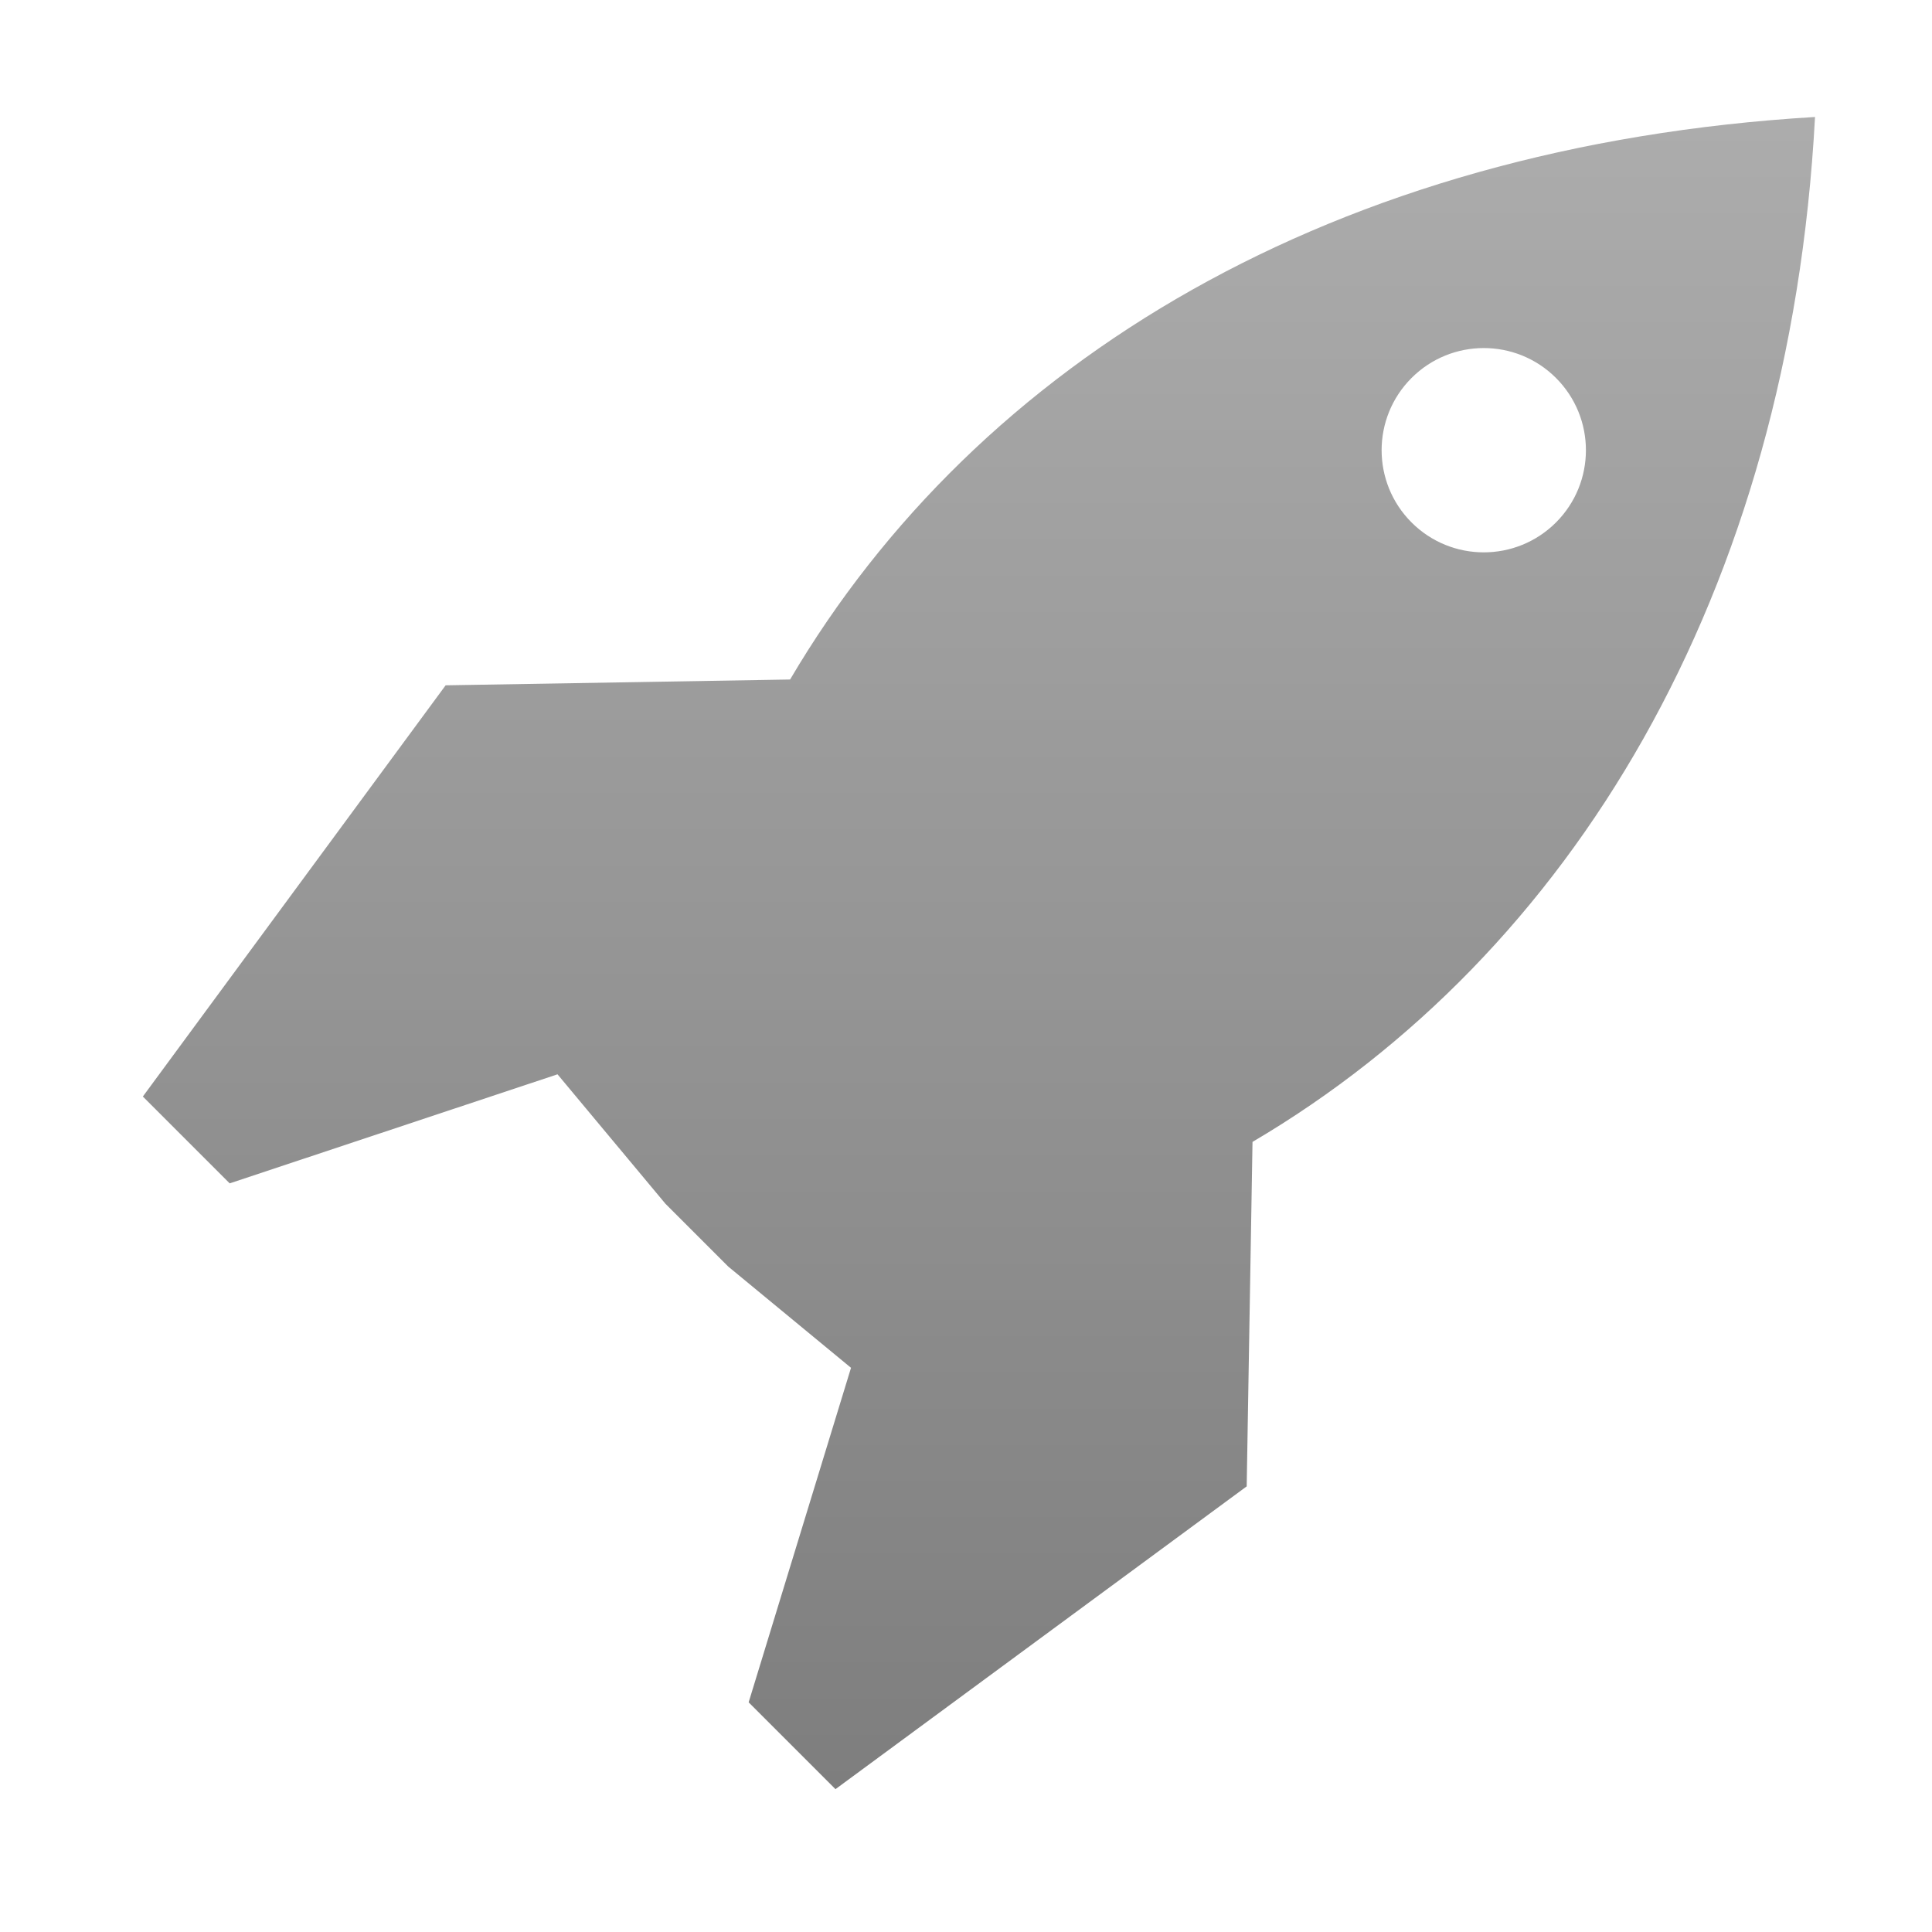 <svg xmlns="http://www.w3.org/2000/svg" version="1.1" height="48px" width="48px" viewBox="0 0 192 192">
  <defs>
  <linearGradient id="grey" x1="0%" x2="0%" y1="0%" y2="100%">
  <stop offset="0%" style="stop-color:#8C8C8C; stop-opacity:1"/>
  <stop offset="100%" style="stop-color:#4B4B4B; stop-opacity:1"/>
  </linearGradient>
  </defs>
  <g transform="scale(0.375)">
  <path style="fill:url(#grey);fill-opacity:0.717;stroke:none;stroke-width:0.967px;stroke-linecap:butt;stroke-linejoin:miter;stroke-opacity:1" d="M 481,31 C 353.448,38.65 259.096,95.673 209.384,180.074 l -91.286,1.541 v 0 L 37.856,290.593 v 0 l 23.01,23.01 86.879,-28.9 28.611,34.314 16.628,16.628 32.543,26.839 -27.129,88.65 23.01,23.01 v 0 l 108.977,-80.241 v 0 l 1.541,-91.286 C 416.327,252.904 474.223,157.625 481,31 Z m -68.643,69.169 c 10.571,10.572 10.571,27.711 1e-5,38.283 -10.572,10.571 -27.711,10.571 -38.283,0 -10.572,-10.571 -10.573,-27.712 -9.4e-4,-38.284 10.572,-10.572 27.713,-10.571 38.284,9.7e-4 z" />
  </g>
</svg>

